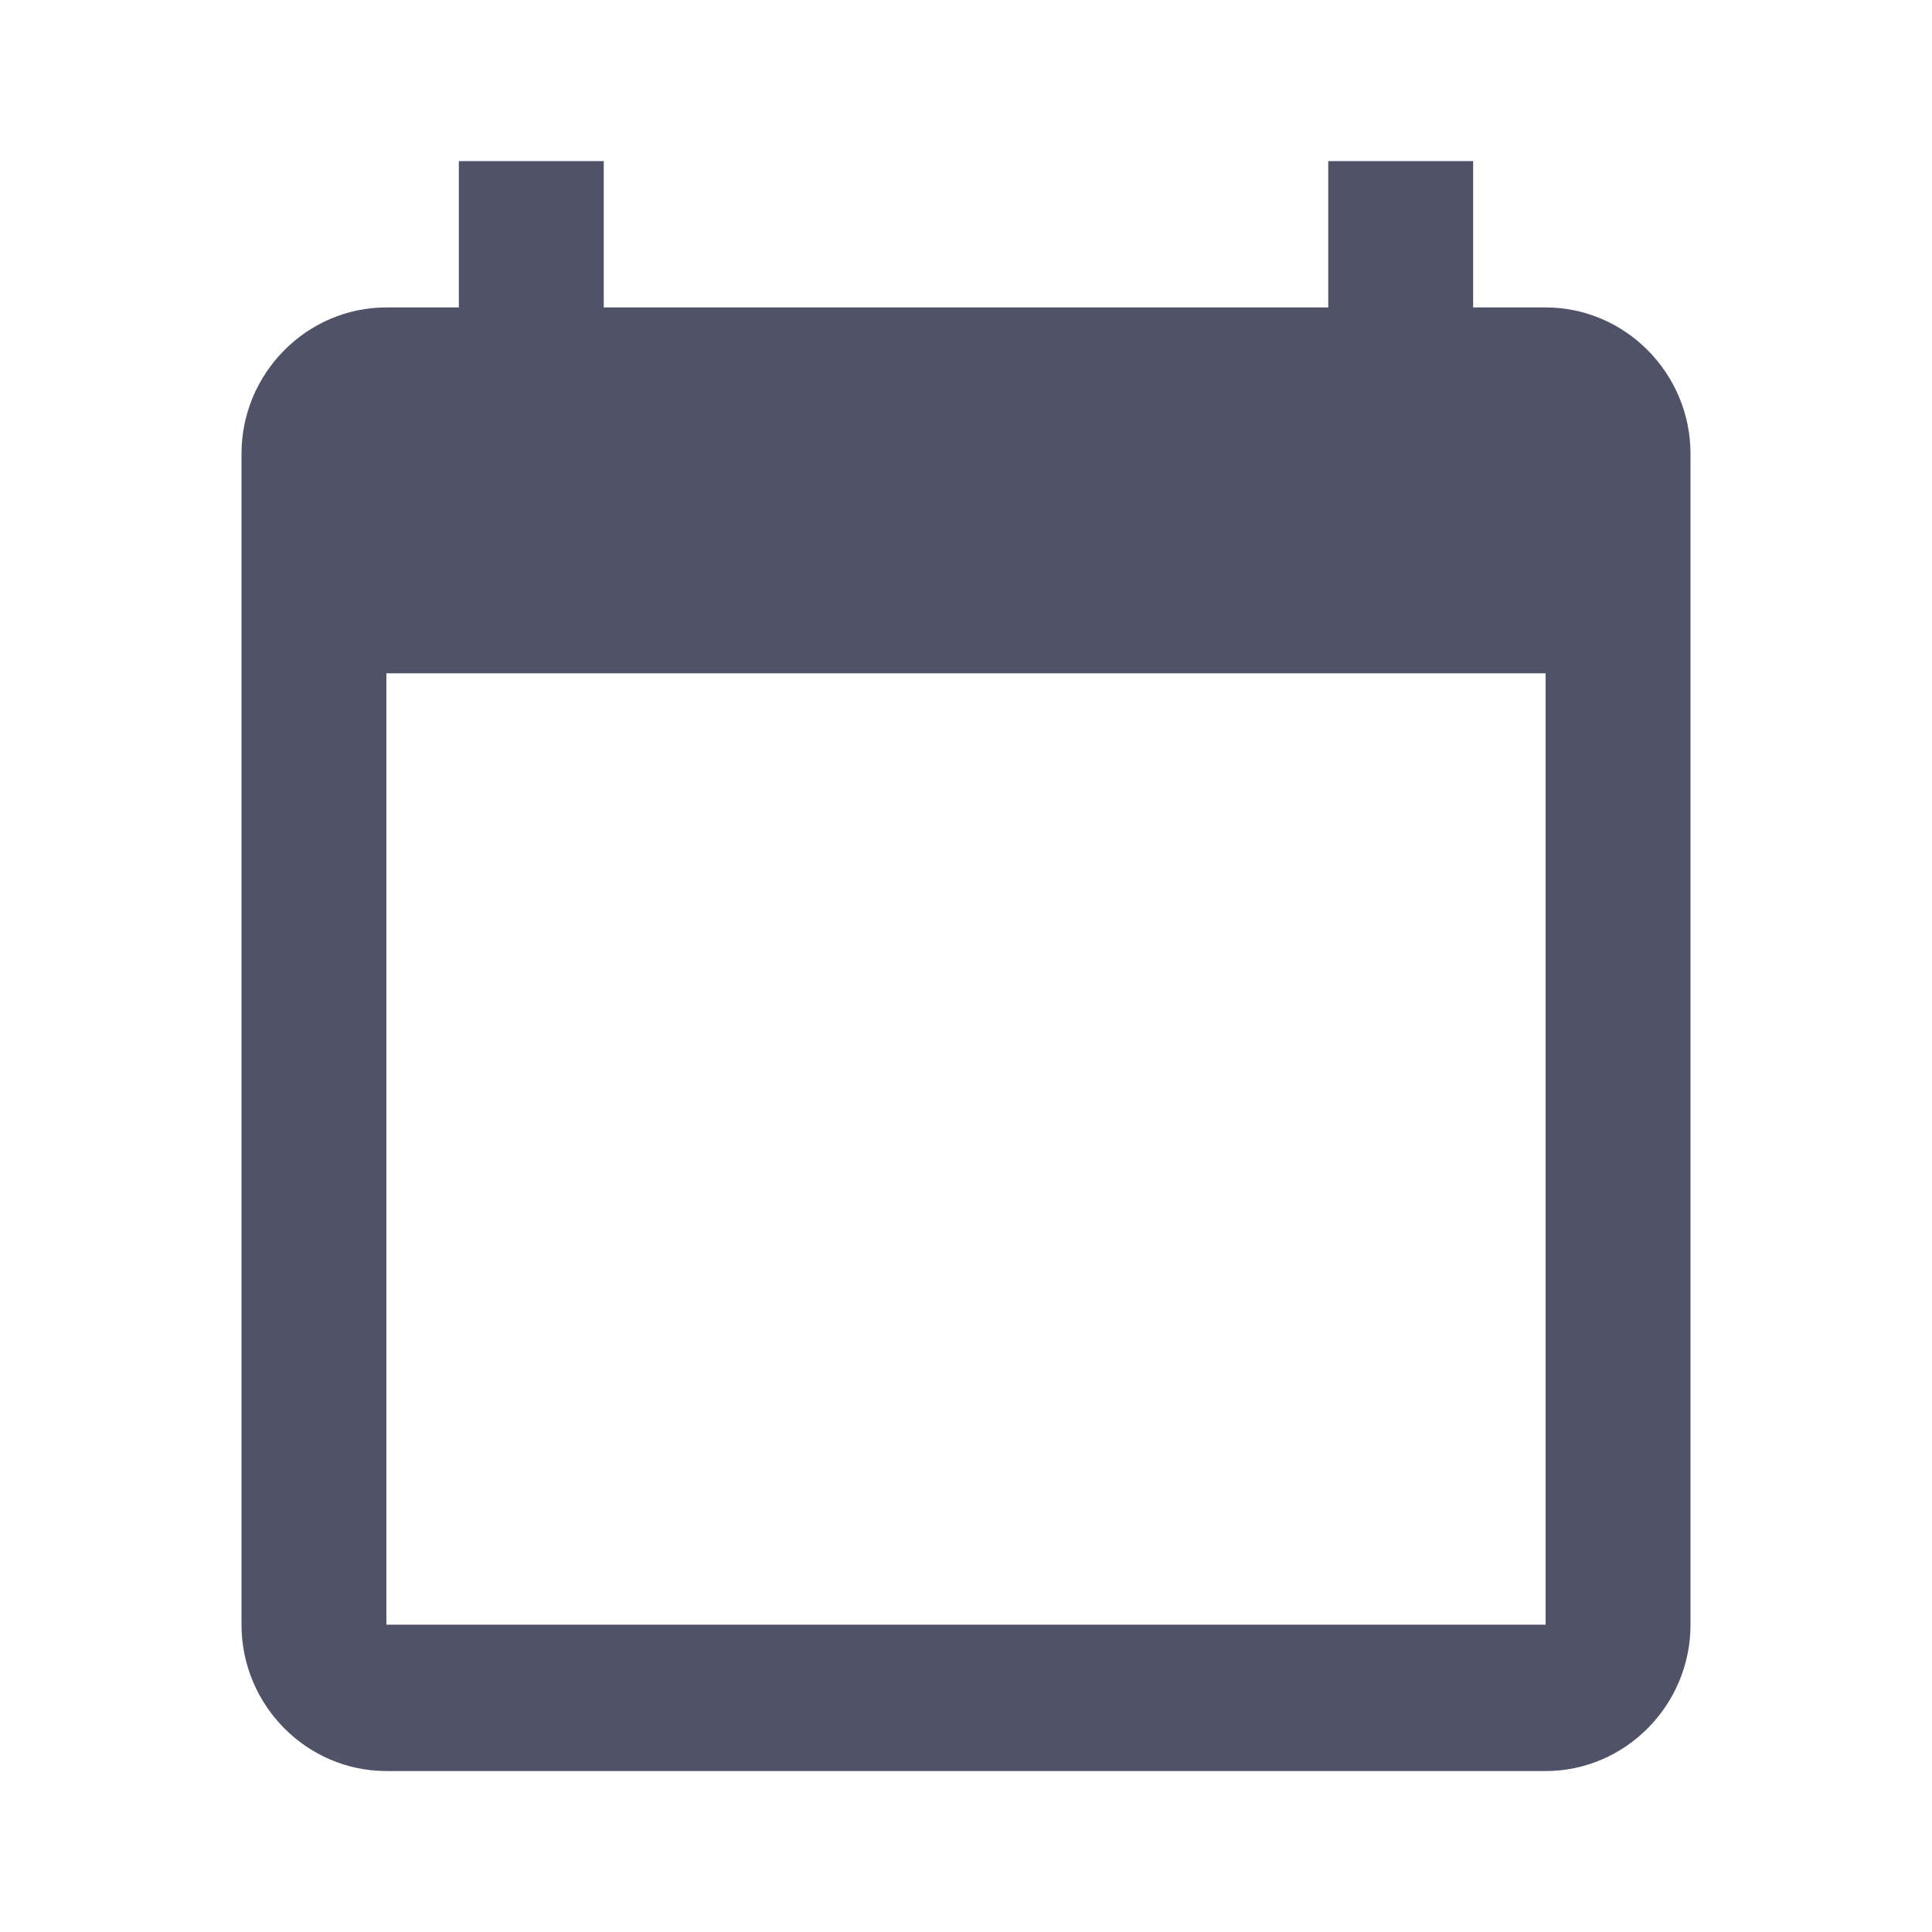 <svg width="16" height="16" viewBox="0 0 16 16" fill="none" xmlns="http://www.w3.org/2000/svg">
<path d="M12.8 2.546H12.2V1.334H11V2.546H5V1.334H3.8V2.546H3.2C2.54 2.546 2 3.092 2 3.758V13.455C2 14.122 2.54 14.667 3.2 14.667H12.8C13.46 14.667 14 14.122 14 13.455V3.758C14 3.092 13.46 2.546 12.8 2.546ZM12.8 13.455H3.2V5.576H12.8V13.455Z" fill="#505267"/>
</svg>
